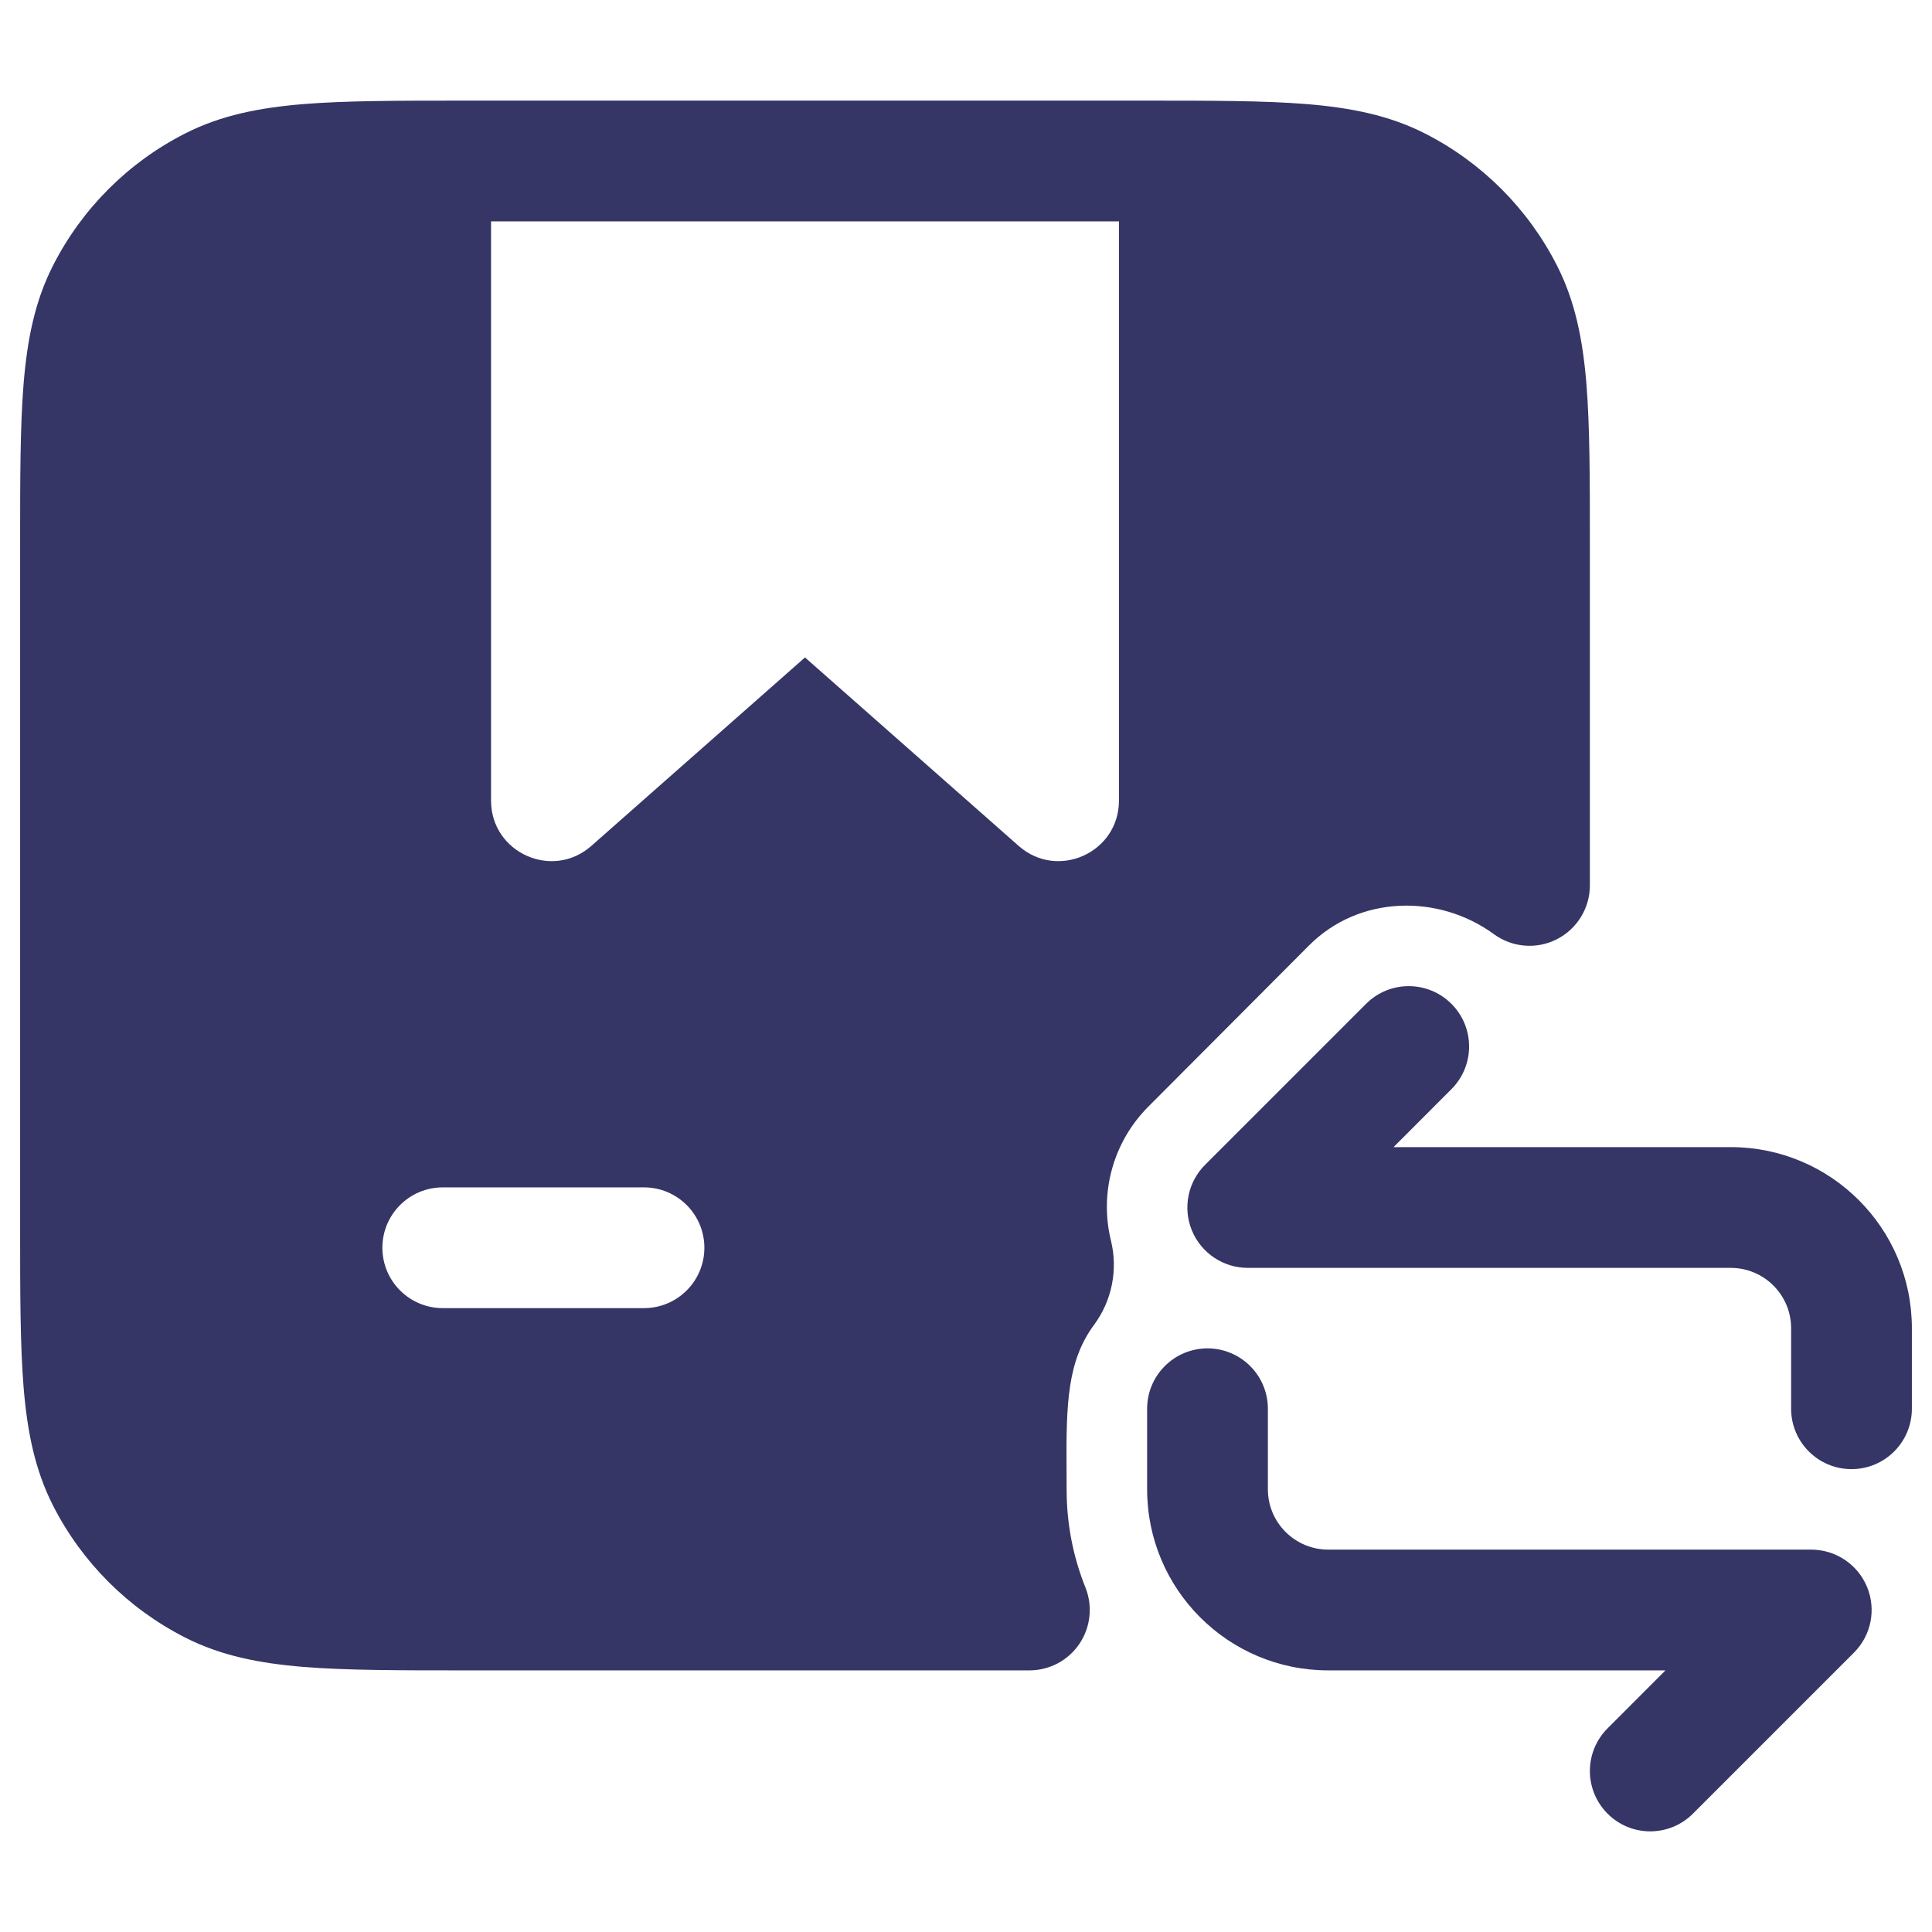 <svg width="24" height="24" viewBox="0 0 24 24" fill="none" xmlns="http://www.w3.org/2000/svg">
<path fill-rule="evenodd" clip-rule="evenodd" d="M14.232 1.25H5.768C4.955 1.25 4.299 1.25 3.769 1.293C3.222 1.338 2.742 1.432 2.298 1.659C1.592 2.018 1.018 2.592 0.659 3.298C0.432 3.742 0.338 4.222 0.293 4.769C0.25 5.299 0.25 5.955 0.25 6.768V15.232C0.25 16.045 0.25 16.701 0.293 17.232C0.338 17.778 0.432 18.258 0.659 18.703C1.018 19.408 1.592 19.982 2.298 20.341C2.742 20.568 3.222 20.662 3.769 20.707C4.299 20.75 4.955 20.75 5.768 20.75H12.788C13.037 20.75 13.27 20.626 13.409 20.42C13.548 20.214 13.576 19.952 13.484 19.721C13.333 19.346 13.25 18.935 13.25 18.503C13.25 18.419 13.249 18.337 13.249 18.256L13.249 18.255C13.243 17.422 13.262 16.902 13.592 16.456C13.813 16.156 13.889 15.774 13.801 15.413C13.655 14.821 13.826 14.188 14.263 13.749L16.263 11.743C16.886 11.119 17.872 11.104 18.557 11.604C18.785 11.771 19.087 11.796 19.339 11.668C19.591 11.54 19.75 11.281 19.75 10.999V6.768C19.75 5.955 19.75 5.299 19.707 4.769C19.662 4.222 19.568 3.742 19.341 3.298C18.982 2.592 18.408 2.018 17.703 1.659C17.258 1.432 16.778 1.338 16.232 1.293C15.701 1.25 15.045 1.25 14.232 1.25ZM6.1 2.75H13.9V9.946C13.9 10.592 13.138 10.936 12.654 10.508L10 8.167L7.346 10.508C6.862 10.936 6.1 10.592 6.1 9.946L6.1 2.75ZM8 16.25C8.414 16.25 8.75 15.914 8.75 15.5C8.75 15.086 8.414 14.75 8 14.75H5.5C5.086 14.75 4.75 15.086 4.75 15.5C4.75 15.914 5.086 16.25 5.5 16.25H8Z" fill="#353566"/>
<path d="M23 18.25C23.414 18.25 23.75 17.914 23.75 17.5V16.5C23.75 15.257 22.743 14.25 21.5 14.25H17.311L18.03 13.53C18.323 13.237 18.323 12.763 18.03 12.47C17.737 12.177 17.262 12.177 16.97 12.47L14.97 14.47C14.755 14.684 14.691 15.007 14.807 15.287C14.923 15.567 15.197 15.75 15.5 15.75H21.5C21.914 15.75 22.25 16.086 22.25 16.5V17.5C22.25 17.914 22.586 18.25 23 18.25Z" fill="#353566"/>
<path d="M15 16.75C14.586 16.75 14.25 17.086 14.25 17.5V18.5C14.25 19.743 15.257 20.75 16.5 20.75H20.689L19.97 21.47C19.677 21.763 19.677 22.237 19.97 22.53C20.262 22.823 20.737 22.823 21.03 22.53L23.03 20.53C23.245 20.316 23.309 19.993 23.193 19.713C23.077 19.433 22.803 19.25 22.5 19.25H16.5C16.086 19.25 15.75 18.914 15.75 18.5V17.5C15.75 17.086 15.414 16.75 15 16.75Z" fill="#353566"/>
</svg>
